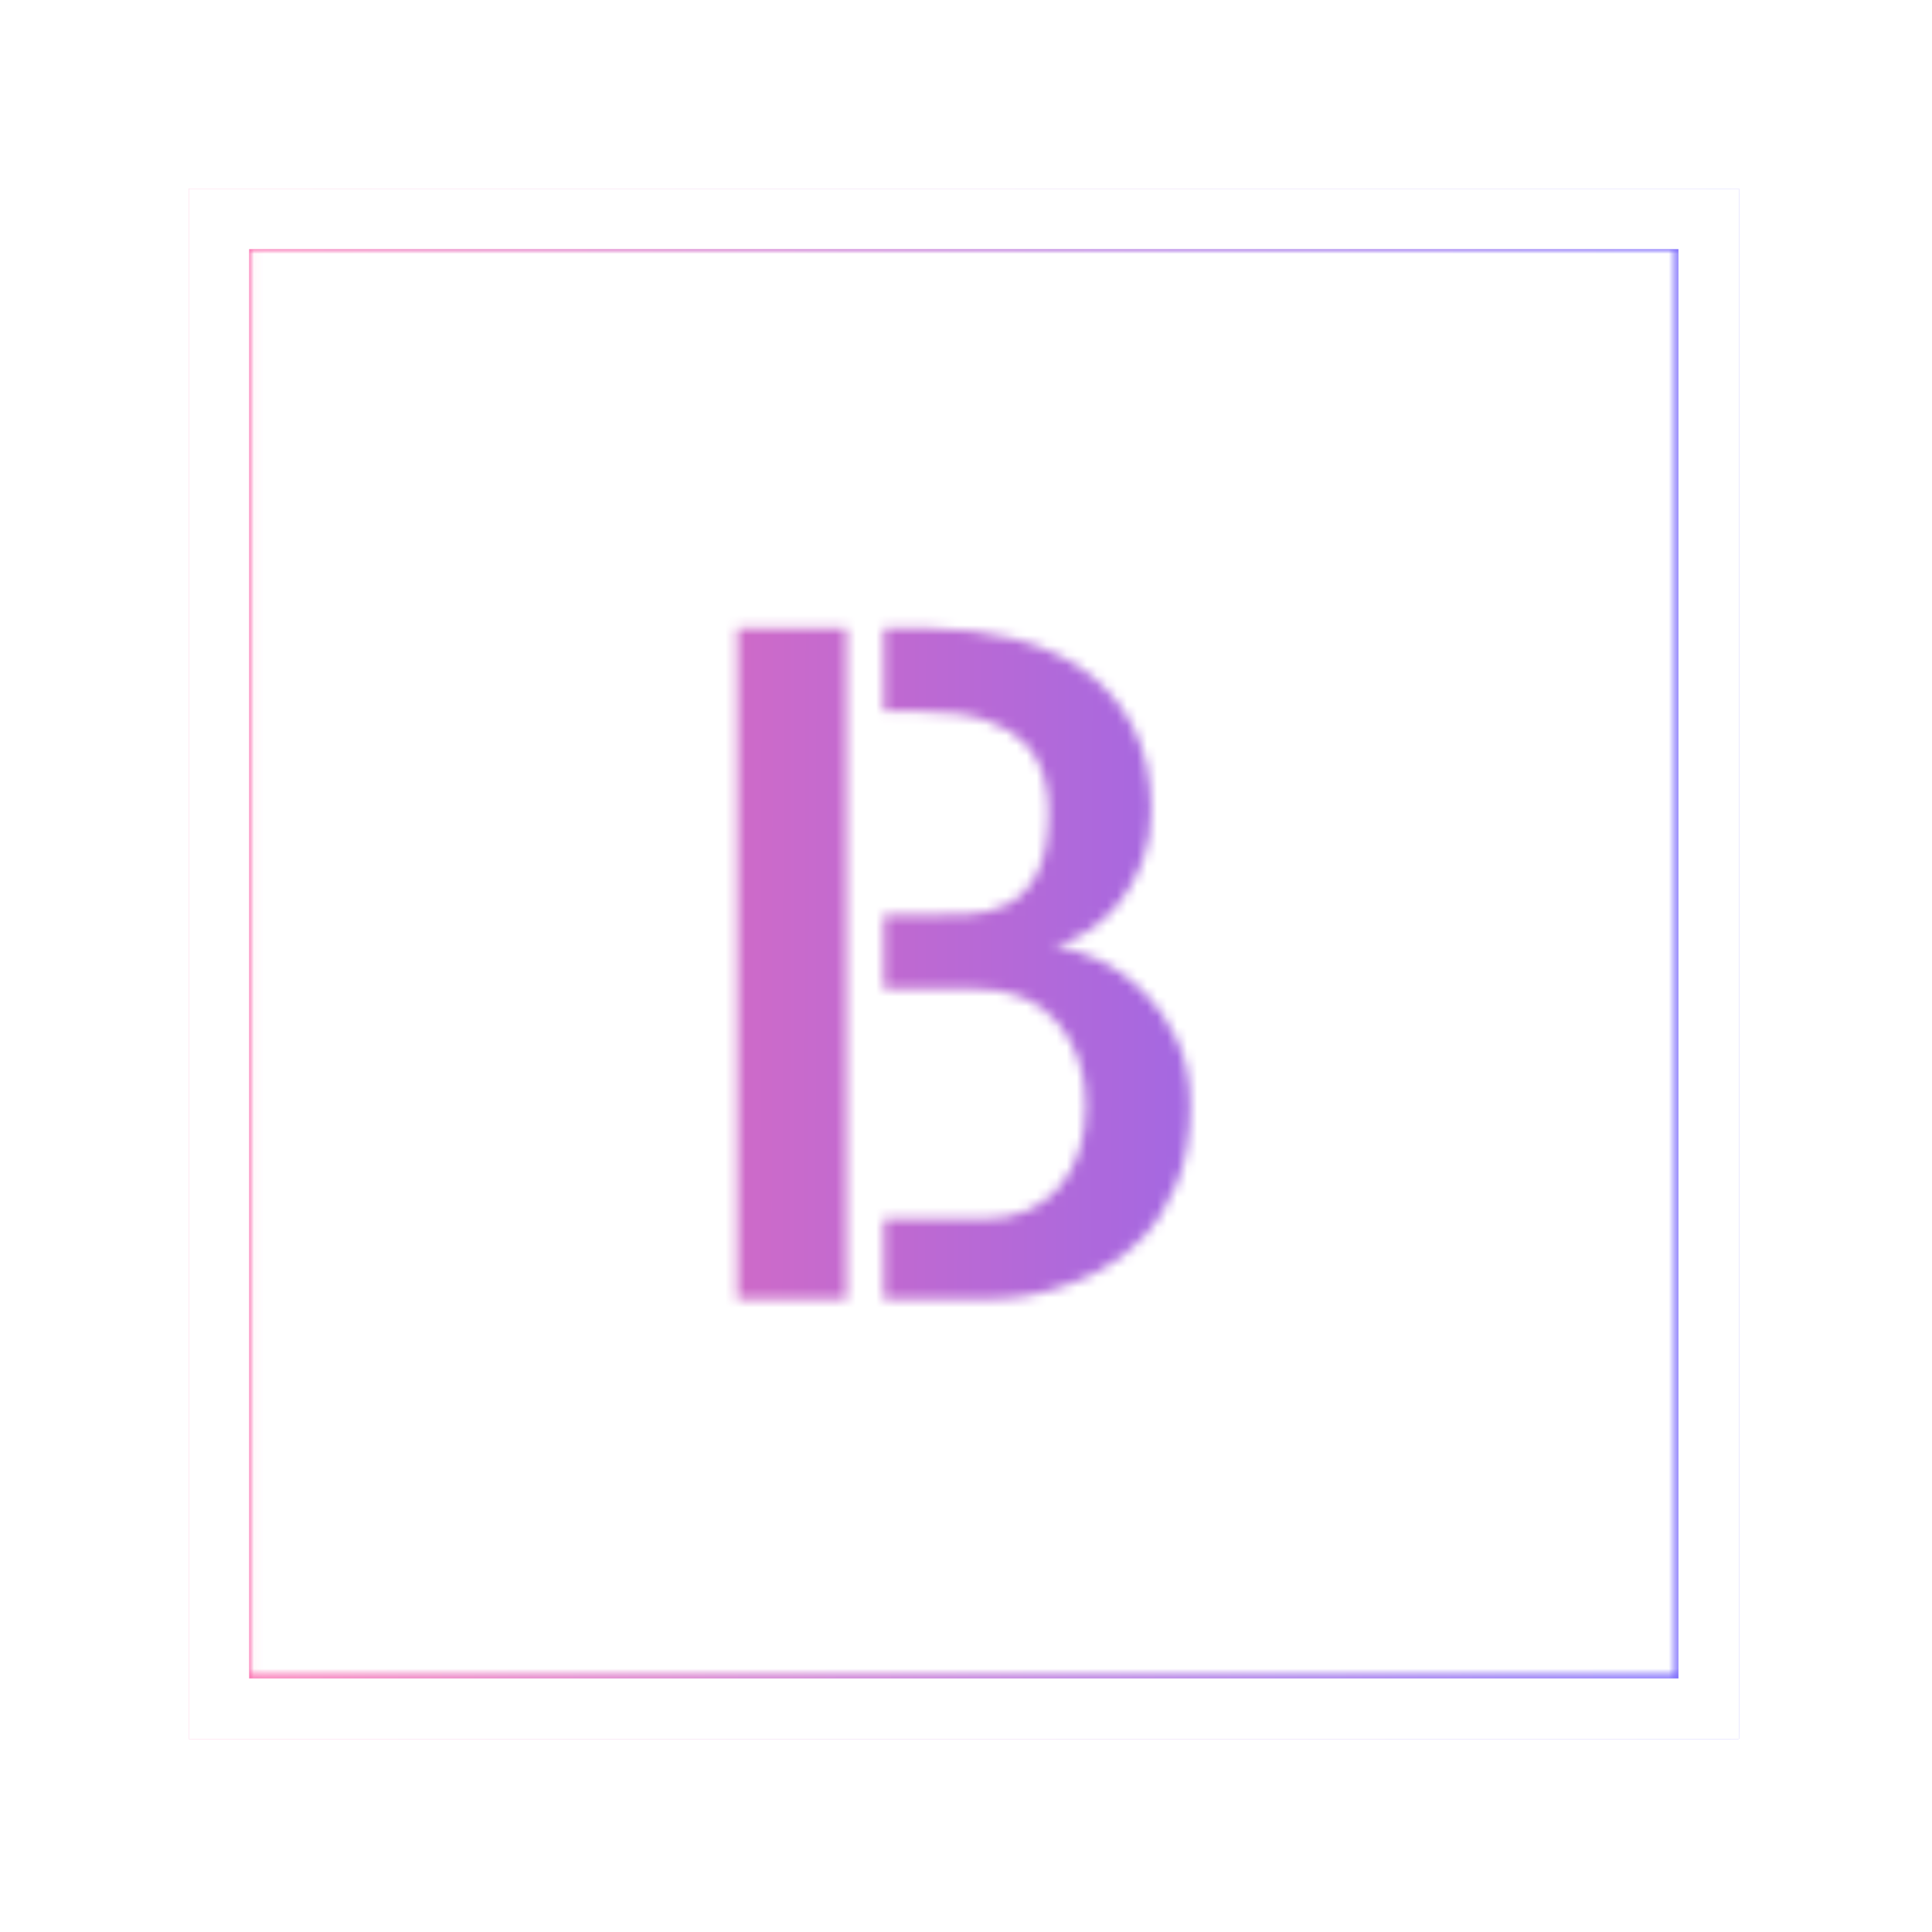 <svg xmlns="http://www.w3.org/2000/svg" version="1.1" xmlns:xlink="http://www.w3.org/1999/xlink" xmlns:svgjs="http://svgjs.dev/svgjs" width="128" height="128" viewBox="0 0 128 128"><g transform="matrix(0.805,0,0,0.805,12.334,12.334)"><svg viewBox="0 0 155 155" data-background-color="#000000" preserveAspectRatio="xMidYMid meet" height="128" width="128" xmlns="http://www.w3.org/2000/svg" xmlns:xlink="http://www.w3.org/1999/xlink"><g id="tight-bounds" transform="matrix(1,0,0,1,0.25,0.25)"><svg viewBox="0 0 154.5 154.5" height="154.5" width="154.5"><rect width="154.5" height="154.5" fill="url(#9c16e45a-95d5-4b96-b297-1d59d381eb86)" mask="url(#a549ae34-b11f-45ec-8839-849948c02c44)" data-fill-palette-color="tertiary"></rect><g><svg></svg></g><g><svg viewBox="0 0 154.5 154.5" height="154.5" width="154.5"><g transform="matrix(1,0,0,1,54.669,43.832)"><svg viewBox="0 0 45.162 66.837" height="66.837" width="45.162"><g><svg viewBox="0 0 45.162 66.837" height="66.837" width="45.162"><g><svg viewBox="0 0 45.162 66.837" height="66.837" width="45.162"><g id="textblocktransform"><svg viewBox="0 0 45.162 66.837" height="66.837" width="45.162" id="textblock"><g><svg viewBox="0 0 45.162 66.837" height="66.837" width="45.162"><g transform="matrix(1,0,0,1,0,0)"><svg width="45.162" viewBox="4.69 -35.99 24.31 35.99" height="66.837" data-palette-color="url(#5bfcc7f7-170d-4cba-9f5f-30cf9c7810ff)"></svg></g></svg></g></svg></g></svg></g><g></g></svg></g></svg></g><g><path d="M0 154.5v-154.5h154.5v154.5zM148.473 148.473v-142.446h-142.446v142.446z" fill="url(#9c16e45a-95d5-4b96-b297-1d59d381eb86)" fill-rule="nonzero" stroke="none" stroke-width="1" stroke-linecap="butt" stroke-linejoin="miter" stroke-miterlimit="10" stroke-dasharray="" stroke-dashoffset="0" font-family="none" font-weight="none" font-size="none" text-anchor="none" style="mix-blend-mode: normal" data-fill-palette-color="tertiary"></path></g></svg></g><defs></defs><mask id="00cf6c91-4afc-4ba4-ba3d-659f42c8a017"><g id="SvgjsG2163"><svg viewBox="0 0 154.5 154.5" height="154.5" width="154.5"><g><svg></svg></g><g><svg viewBox="0 0 154.5 154.5" height="154.5" width="154.5"><g transform="matrix(1,0,0,1,54.669,43.832)"><svg viewBox="0 0 45.162 66.837" height="66.837" width="45.162"><g><svg viewBox="0 0 45.162 66.837" height="66.837" width="45.162"><g><svg viewBox="0 0 45.162 66.837" height="66.837" width="45.162"><g id="SvgjsG2162"><svg viewBox="0 0 45.162 66.837" height="66.837" width="45.162" id="SvgjsSvg2161"><g><svg viewBox="0 0 45.162 66.837" height="66.837" width="45.162"><g transform="matrix(1,0,0,1,0,0)"><svg width="45.162" viewBox="4.69 -35.99 24.31 35.99" height="66.837" data-palette-color="url(#5bfcc7f7-170d-4cba-9f5f-30cf9c7810ff)"><path d="M21.68-18.95L21.68-18.95Q22.8-18.8 24.07-18.21 25.34-17.63 26.44-16.55 27.54-15.48 28.27-13.94 29-12.4 29-10.4L29-10.4Q29-7.96 28.27-6.2 27.54-4.44 26.44-3.3 25.34-2.15 24.05-1.49 22.75-0.83 21.56-0.49 20.36-0.15 19.43-0.07 18.51 0 18.21 0L18.21 0 12.55 0 12.55-4.3 17.87-4.3Q20.46-4.3 21.92-5.96 23.39-7.62 23.39-10.4L23.39-10.4Q23.39-13.04 21.88-14.84 20.36-16.65 17.43-16.65L17.43-16.65 12.55-16.65 12.55-20.61 14.89-20.61Q15.97-20.61 17.09-20.65 18.21-20.7 19.19-21.19 20.17-21.68 20.78-22.85 21.39-24.02 21.39-26.22L21.39-26.22Q21.39-27.1 21.14-28.05 20.9-29 20.17-29.79 19.43-30.57 18.07-31.05 16.7-31.54 14.45-31.54L14.45-31.54 12.55-31.54 12.55-35.99 15.04-35.99Q17.33-35.99 19.48-35.45 21.63-34.91 23.29-33.74 24.95-32.57 25.93-30.69 26.9-28.81 26.9-26.22L26.9-26.22Q26.9-24.71 26.42-23.46 25.93-22.22 25.2-21.29 24.46-20.36 23.51-19.75 22.56-19.14 21.68-18.95ZM4.69 0L4.69-35.99 10.55-35.99 10.55 0 4.69 0Z" opacity="1" transform="matrix(1,0,0,1,0,0)" fill="white" class="wordmark-text-0" id="SvgjsPath2160"></path></svg></g></svg></g></svg></g></svg></g><g></g></svg></g></svg></g><g><path d="M0 154.5v-154.5h154.5v154.5zM148.473 148.473v-142.446h-142.446v142.446z" fill="black" fill-rule="nonzero" stroke="none" stroke-width="1" stroke-linecap="butt" stroke-linejoin="miter" stroke-miterlimit="10" stroke-dasharray="" stroke-dashoffset="0" font-family="none" font-weight="none" font-size="none" text-anchor="none" style="mix-blend-mode: normal"></path></g></svg></g><defs><mask></mask></defs></svg><rect width="154.5" height="154.5" fill="black" stroke="none" visibility="hidden"></rect></g></mask><linearGradient x1="0" x2="1" y1="0.548" y2="0.55" id="5bfcc7f7-170d-4cba-9f5f-30cf9c7810ff"><stop stop-color="#ff6cab" offset="0"></stop><stop stop-color="#7366ff" offset="1"></stop></linearGradient><rect width="154.5" height="154.5" fill="url(#5bfcc7f7-170d-4cba-9f5f-30cf9c7810ff)" mask="url(#00cf6c91-4afc-4ba4-ba3d-659f42c8a017)" data-fill-palette-color="primary"></rect><mask id="a549ae34-b11f-45ec-8839-849948c02c44"><g id="SvgjsG2186"><svg viewBox="0 0 154.5 154.5" height="154.5" width="154.5"><g><svg></svg></g><g><svg viewBox="0 0 154.5 154.5" height="154.5" width="154.5"><g transform="matrix(1,0,0,1,54.669,43.832)"><svg viewBox="0 0 45.162 66.837" height="66.837" width="45.162"><g><svg viewBox="0 0 45.162 66.837" height="66.837" width="45.162"><g><svg viewBox="0 0 45.162 66.837" height="66.837" width="45.162"><g id="SvgjsG2185"><svg viewBox="0 0 45.162 66.837" height="66.837" width="45.162" id="SvgjsSvg2184"><g><svg viewBox="0 0 45.162 66.837" height="66.837" width="45.162"><g transform="matrix(1,0,0,1,0,0)"><svg width="45.162" viewBox="4.69 -35.99 24.31 35.99" height="66.837" data-palette-color="url(#5bfcc7f7-170d-4cba-9f5f-30cf9c7810ff)"></svg></g></svg></g></svg></g></svg></g><g></g></svg></g></svg></g><g><path d="M0 154.5v-154.5h154.5v154.5zM148.473 148.473v-142.446h-142.446v142.446z" fill="white" fill-rule="nonzero" stroke="none" stroke-width="1" stroke-linecap="butt" stroke-linejoin="miter" stroke-miterlimit="10" stroke-dasharray="" stroke-dashoffset="0" font-family="none" font-weight="none" font-size="none" text-anchor="none" style="mix-blend-mode: normal"></path></g></svg></g><defs><mask></mask></defs><mask><g id="SvgjsG2183"><svg viewBox="0 0 154.5 154.5" height="154.5" width="154.5"><g><svg></svg></g><g><svg viewBox="0 0 154.5 154.5" height="154.5" width="154.5"><g transform="matrix(1,0,0,1,54.669,43.832)"><svg viewBox="0 0 45.162 66.837" height="66.837" width="45.162"><g><svg viewBox="0 0 45.162 66.837" height="66.837" width="45.162"><g><svg viewBox="0 0 45.162 66.837" height="66.837" width="45.162"><g id="SvgjsG2182"><svg viewBox="0 0 45.162 66.837" height="66.837" width="45.162" id="SvgjsSvg2181"><g><svg viewBox="0 0 45.162 66.837" height="66.837" width="45.162"><g transform="matrix(1,0,0,1,0,0)"><svg width="45.162" viewBox="4.69 -35.99 24.31 35.99" height="66.837" data-palette-color="url(#5bfcc7f7-170d-4cba-9f5f-30cf9c7810ff)"><path d="M21.68-18.95L21.68-18.95Q22.8-18.8 24.07-18.21 25.34-17.63 26.44-16.55 27.54-15.48 28.27-13.94 29-12.4 29-10.4L29-10.4Q29-7.96 28.27-6.2 27.54-4.44 26.44-3.3 25.34-2.15 24.05-1.49 22.75-0.83 21.56-0.49 20.36-0.15 19.43-0.07 18.51 0 18.21 0L18.21 0 12.55 0 12.55-4.3 17.87-4.3Q20.46-4.3 21.92-5.96 23.39-7.62 23.39-10.4L23.39-10.4Q23.39-13.04 21.88-14.84 20.36-16.65 17.43-16.65L17.43-16.65 12.55-16.65 12.55-20.61 14.89-20.61Q15.97-20.61 17.09-20.65 18.21-20.7 19.19-21.19 20.17-21.68 20.78-22.85 21.39-24.02 21.39-26.22L21.39-26.22Q21.39-27.1 21.14-28.05 20.9-29 20.17-29.79 19.43-30.57 18.07-31.05 16.7-31.54 14.45-31.54L14.45-31.54 12.55-31.54 12.55-35.99 15.04-35.99Q17.33-35.99 19.48-35.45 21.63-34.91 23.29-33.74 24.95-32.57 25.93-30.69 26.9-28.81 26.9-26.22L26.9-26.22Q26.9-24.71 26.42-23.46 25.93-22.22 25.2-21.29 24.46-20.36 23.51-19.75 22.56-19.14 21.68-18.95ZM4.69 0L4.69-35.99 10.55-35.99 10.55 0 4.69 0Z" opacity="1" transform="matrix(1,0,0,1,0,0)" fill="black" class="wordmark-text-0" id="SvgjsPath2180"></path></svg></g></svg></g></svg></g></svg></g><g></g></svg></g></svg></g><g><path d="M0 154.5v-154.5h154.5v154.5zM148.473 148.473v-142.446h-142.446v142.446z" fill="black" fill-rule="nonzero" stroke="none" stroke-width="1" stroke-linecap="butt" stroke-linejoin="miter" stroke-miterlimit="10" stroke-dasharray="" stroke-dashoffset="0" font-family="none" font-weight="none" font-size="none" text-anchor="none" style="mix-blend-mode: normal"></path></g></svg></g><defs><mask></mask></defs></svg><rect width="154.5" height="154.5" fill="black" stroke="none" visibility="hidden"></rect></g></mask></svg><rect width="154.5" height="154.5" fill="black" stroke="none" visibility="hidden"></rect></g></mask><linearGradient x1="0" x2="1" y1="0.548" y2="0.55" id="9c16e45a-95d5-4b96-b297-1d59d381eb86"><stop stop-color="#ff6cab" offset="0"></stop><stop stop-color="#7366ff" offset="1"></stop></linearGradient></svg><rect width="154.5" height="154.5" fill="none" stroke="none" visibility="hidden"></rect></g></svg></g></svg>